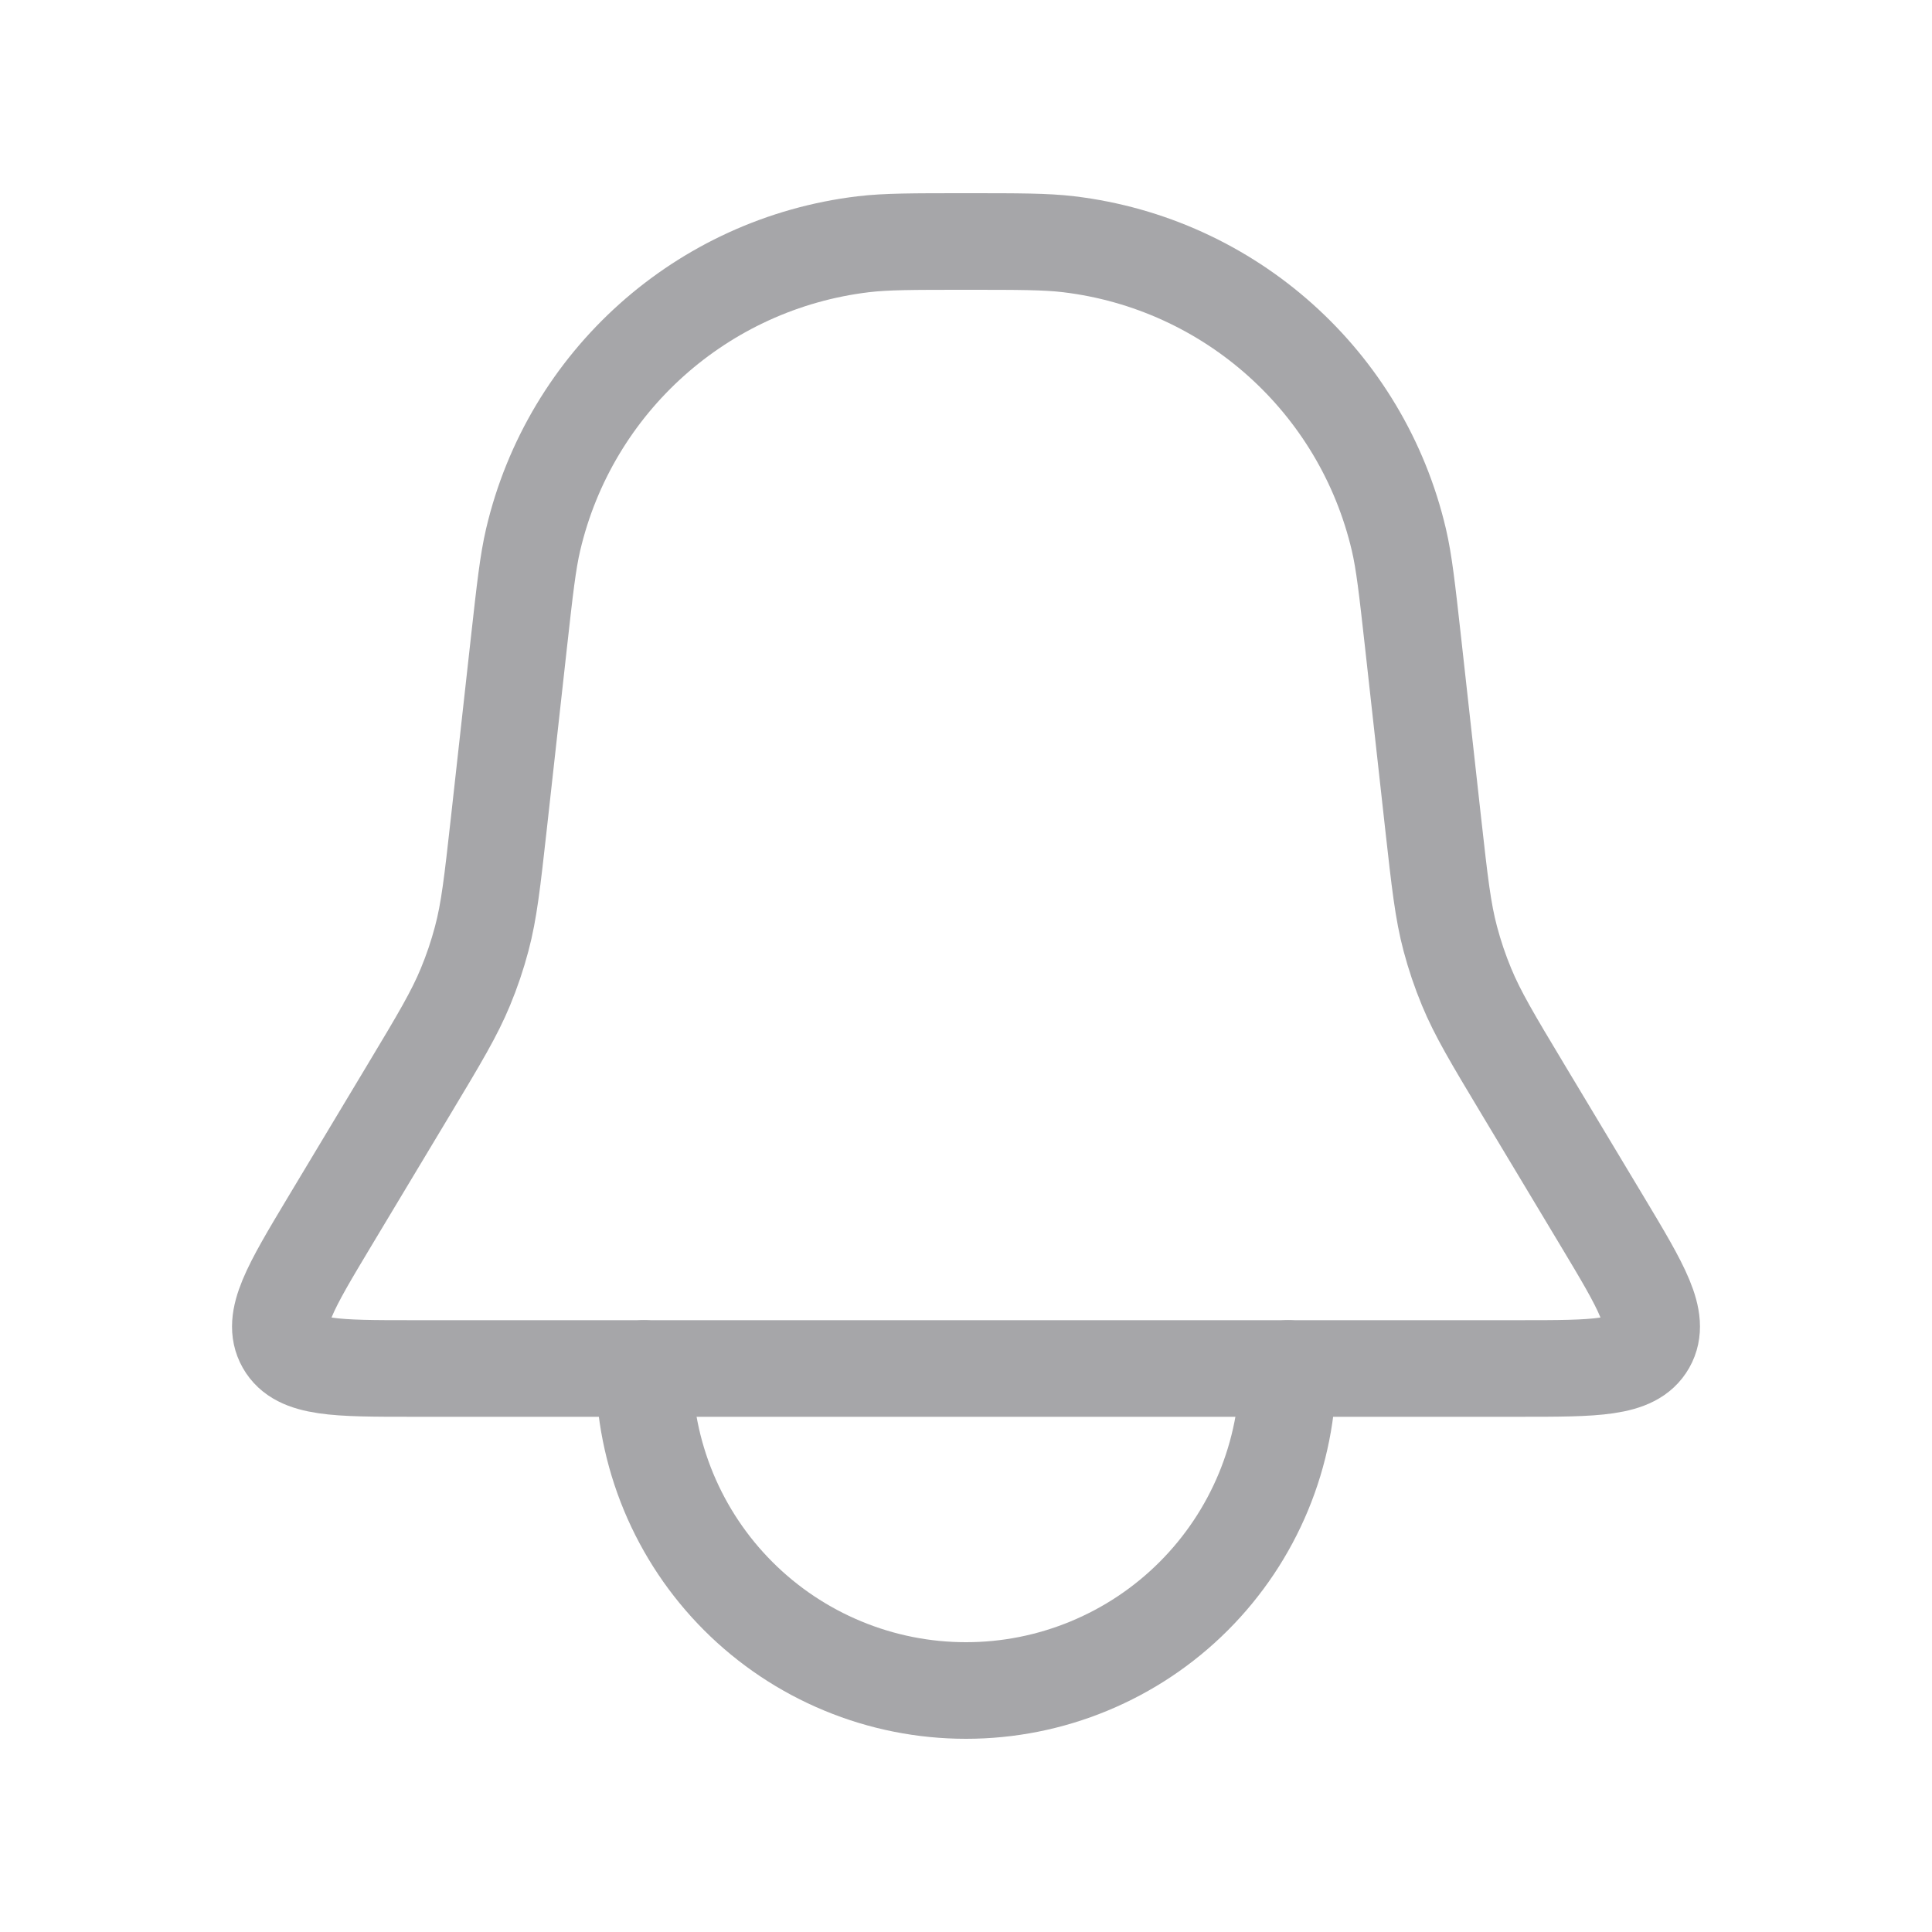<svg width="40" height="40" viewBox="0 0 40 40" fill="none" xmlns="http://www.w3.org/2000/svg">
<path d="M10.746 13.282C10.868 12.188 10.929 11.64 11.038 11.174C11.805 7.902 14.536 5.458 17.872 5.057C18.348 5 18.899 5 20 5V5C21.101 5 21.652 5 22.128 5.057C25.464 5.458 28.195 7.902 28.962 11.174C29.071 11.64 29.132 12.188 29.254 13.282L29.673 17.059C29.807 18.259 29.873 18.859 30.027 19.437C30.117 19.776 30.229 20.108 30.363 20.431C30.591 20.984 30.901 21.502 31.522 22.537L33.183 25.304C33.988 26.647 34.391 27.319 34.104 27.826C33.817 28.333 33.034 28.333 31.468 28.333H8.532C6.966 28.333 6.183 28.333 5.896 27.826C5.609 27.319 6.012 26.647 6.817 25.304L8.478 22.537C9.099 21.502 9.409 20.984 9.637 20.431C9.771 20.108 9.883 19.776 9.973 19.437C10.127 18.859 10.193 18.259 10.327 17.059L10.746 13.282Z" stroke="#A6A6A9" stroke-width="2"/>
<path d="M13.333 28.333C13.333 29.209 13.506 30.076 13.841 30.885C14.176 31.693 14.667 32.428 15.286 33.047C15.905 33.666 16.64 34.157 17.449 34.492C18.258 34.828 19.125 35 20 35C20.875 35 21.742 34.828 22.551 34.492C23.36 34.157 24.095 33.666 24.714 33.047C25.333 32.428 25.824 31.693 26.159 30.885C26.494 30.076 26.667 29.209 26.667 28.333" stroke="#A6A6A9" stroke-width="2" stroke-linecap="round"/>
</svg>
